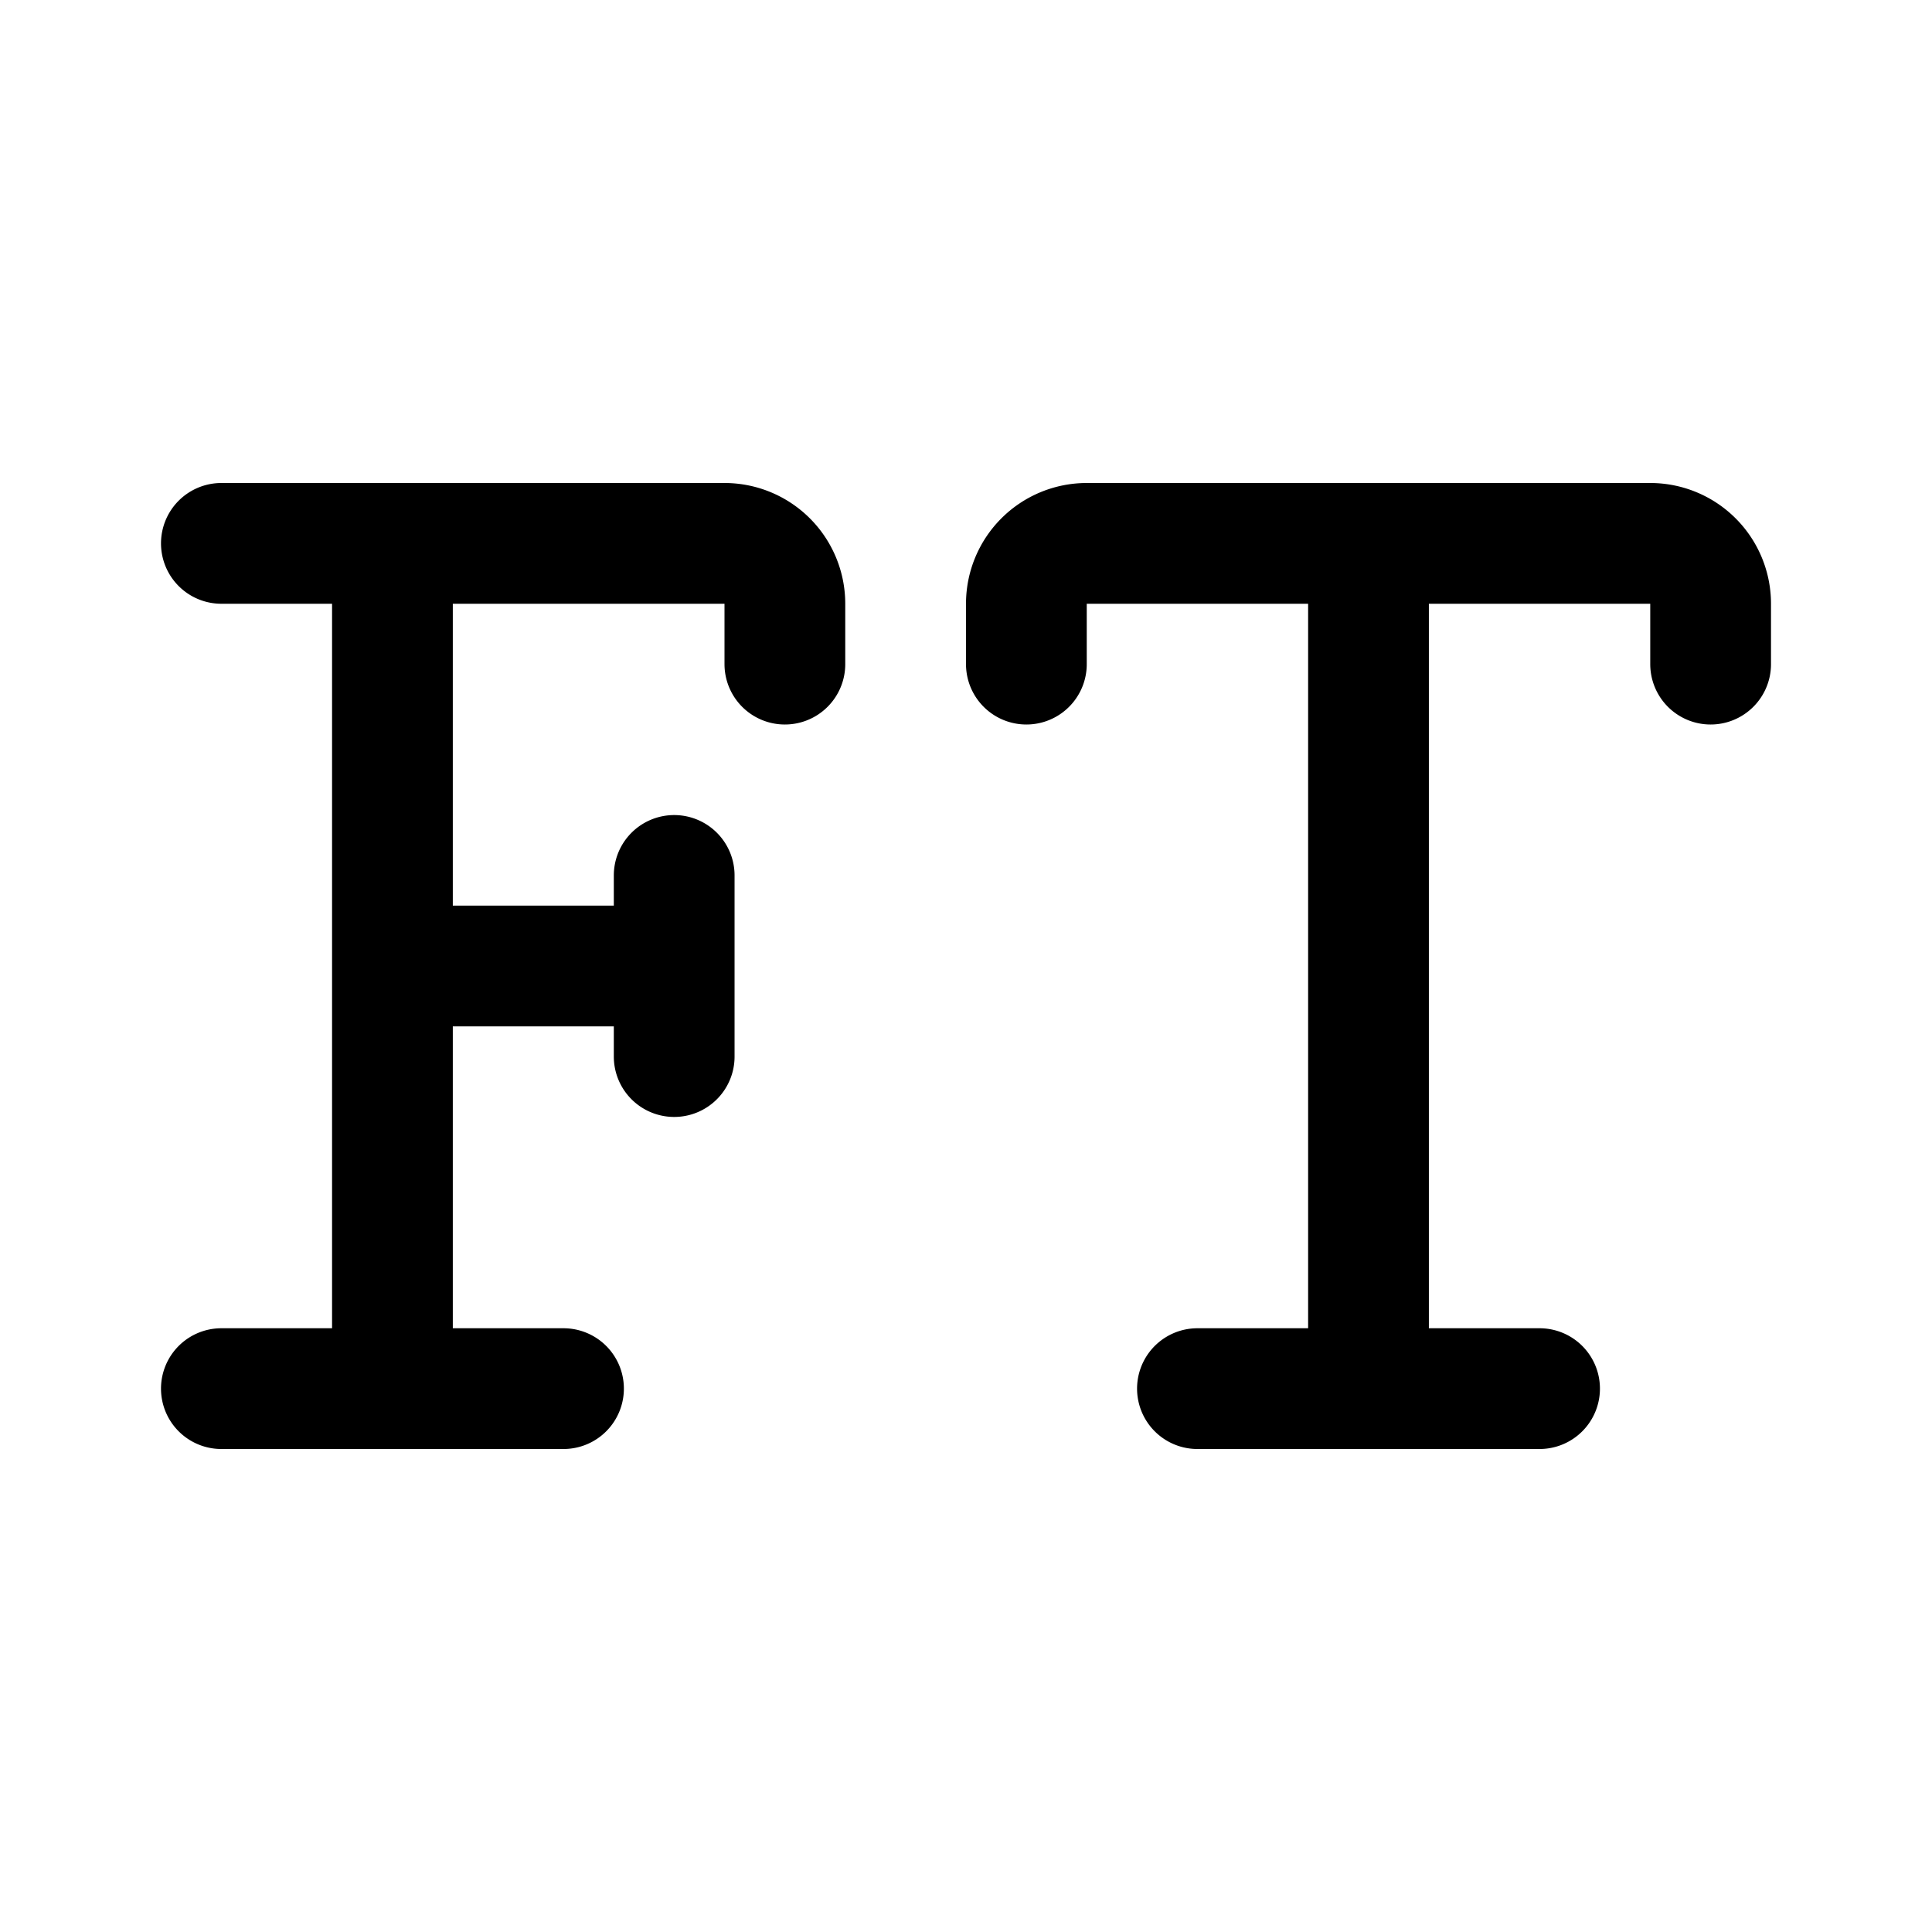 <svg xmlns="http://www.w3.org/2000/svg" width="192" height="192" fill="none" viewBox="0 0 192 192"><path stroke="#000" stroke-linecap="round" stroke-linejoin="round" stroke-width="12" d="M67 87v18m0-9H39m39-30v-6a6 6 0 0 0-6-6H22m148 12v-6a6 6 0 0 0-6-6h-56a6 6 0 0 0-6 6v6m51 72h-34m-63 0H22m17-84v84m97-84v84"/></svg>